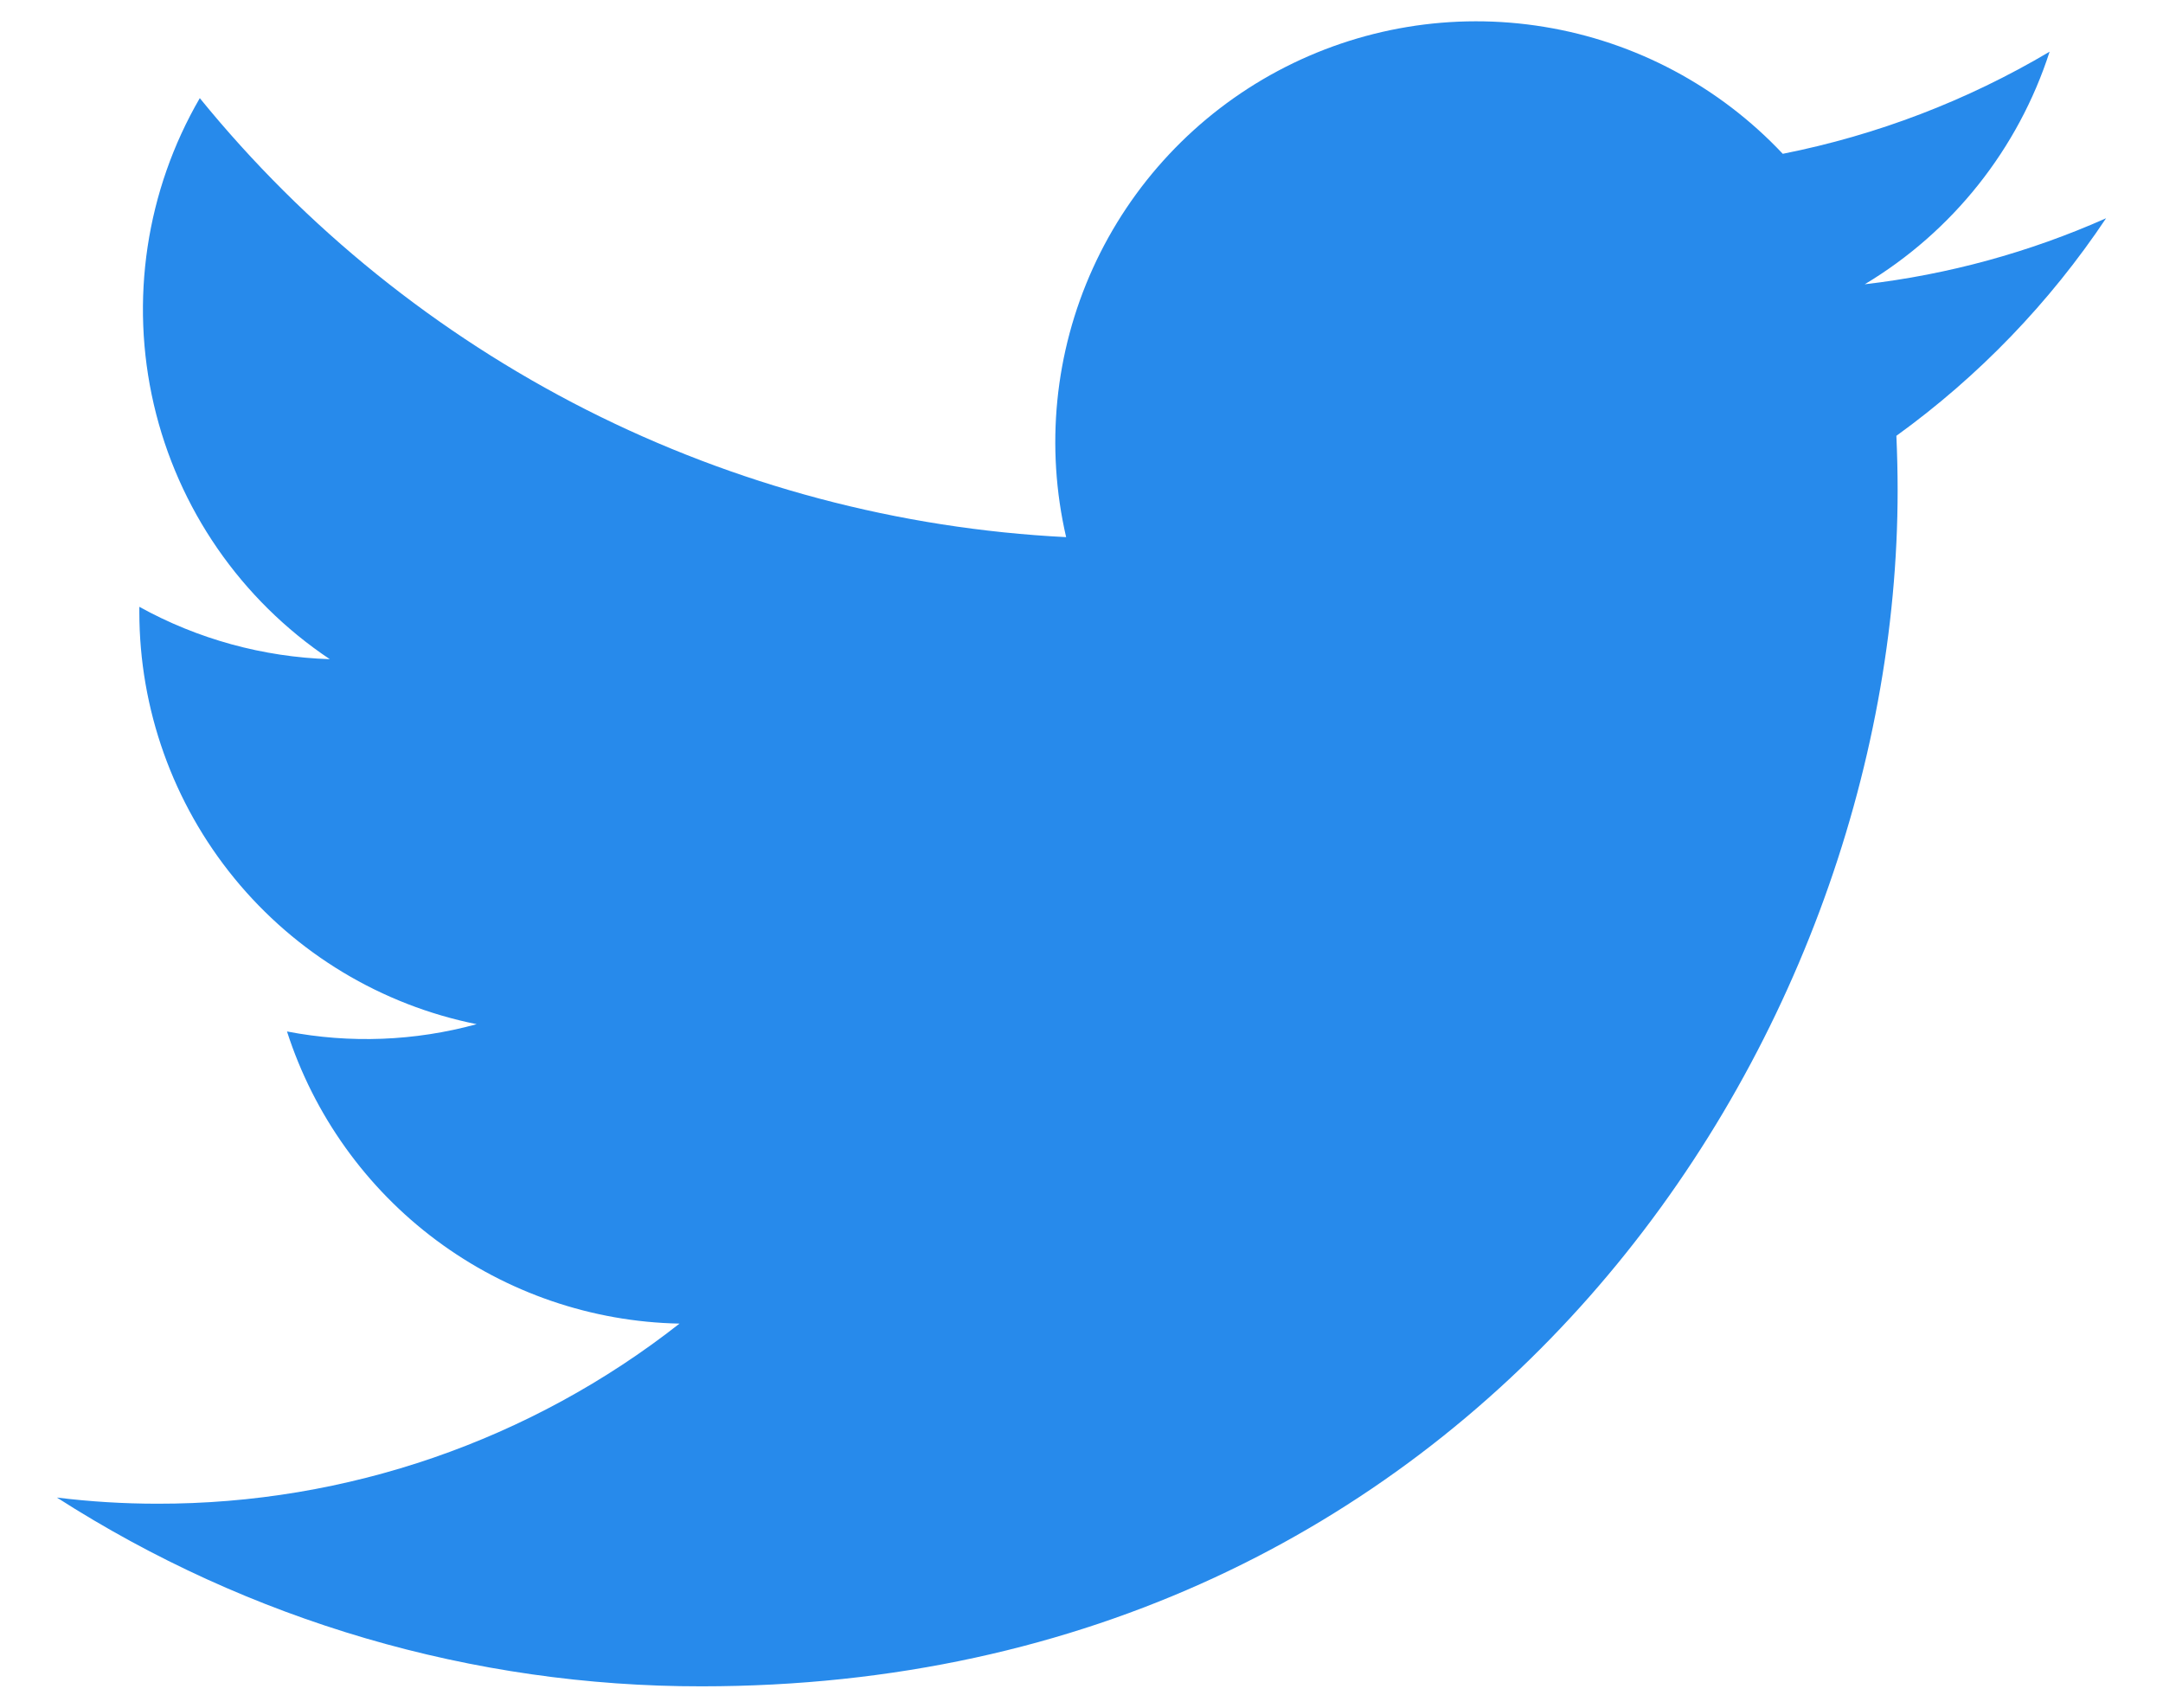 <svg width="19" height="15" viewBox="0 0 19 15" fill="none" xmlns="http://www.w3.org/2000/svg">
                  <path d="M6.163 14.812C12.953 14.812 16.669 9.185 16.669 4.306C16.669 4.148 16.665 3.987 16.658 3.828C17.381 3.306 18.005 2.658 18.5 1.917C17.827 2.216 17.112 2.412 16.38 2.497C17.151 2.035 17.728 1.309 18.004 0.454C17.279 0.884 16.487 1.187 15.66 1.351C15.103 0.759 14.367 0.367 13.565 0.236C12.763 0.104 11.94 0.241 11.223 0.624C10.507 1.007 9.936 1.616 9.6 2.356C9.264 3.096 9.182 3.926 9.365 4.718C7.897 4.644 6.461 4.263 5.15 3.599C3.839 2.934 2.682 2.002 1.755 0.862C1.283 1.675 1.139 2.637 1.351 3.552C1.563 4.467 2.116 5.268 2.897 5.79C2.311 5.771 1.737 5.614 1.224 5.33V5.375C1.224 6.228 1.519 7.055 2.059 7.715C2.599 8.375 3.351 8.828 4.187 8.996C3.644 9.145 3.074 9.167 2.521 9.06C2.757 9.793 3.216 10.435 3.834 10.895C4.452 11.355 5.199 11.611 5.969 11.626C4.661 12.653 3.046 13.211 1.382 13.208C1.087 13.208 0.793 13.19 0.5 13.154C2.19 14.238 4.155 14.814 6.163 14.812Z" fill="#278AEB" />
                </svg>